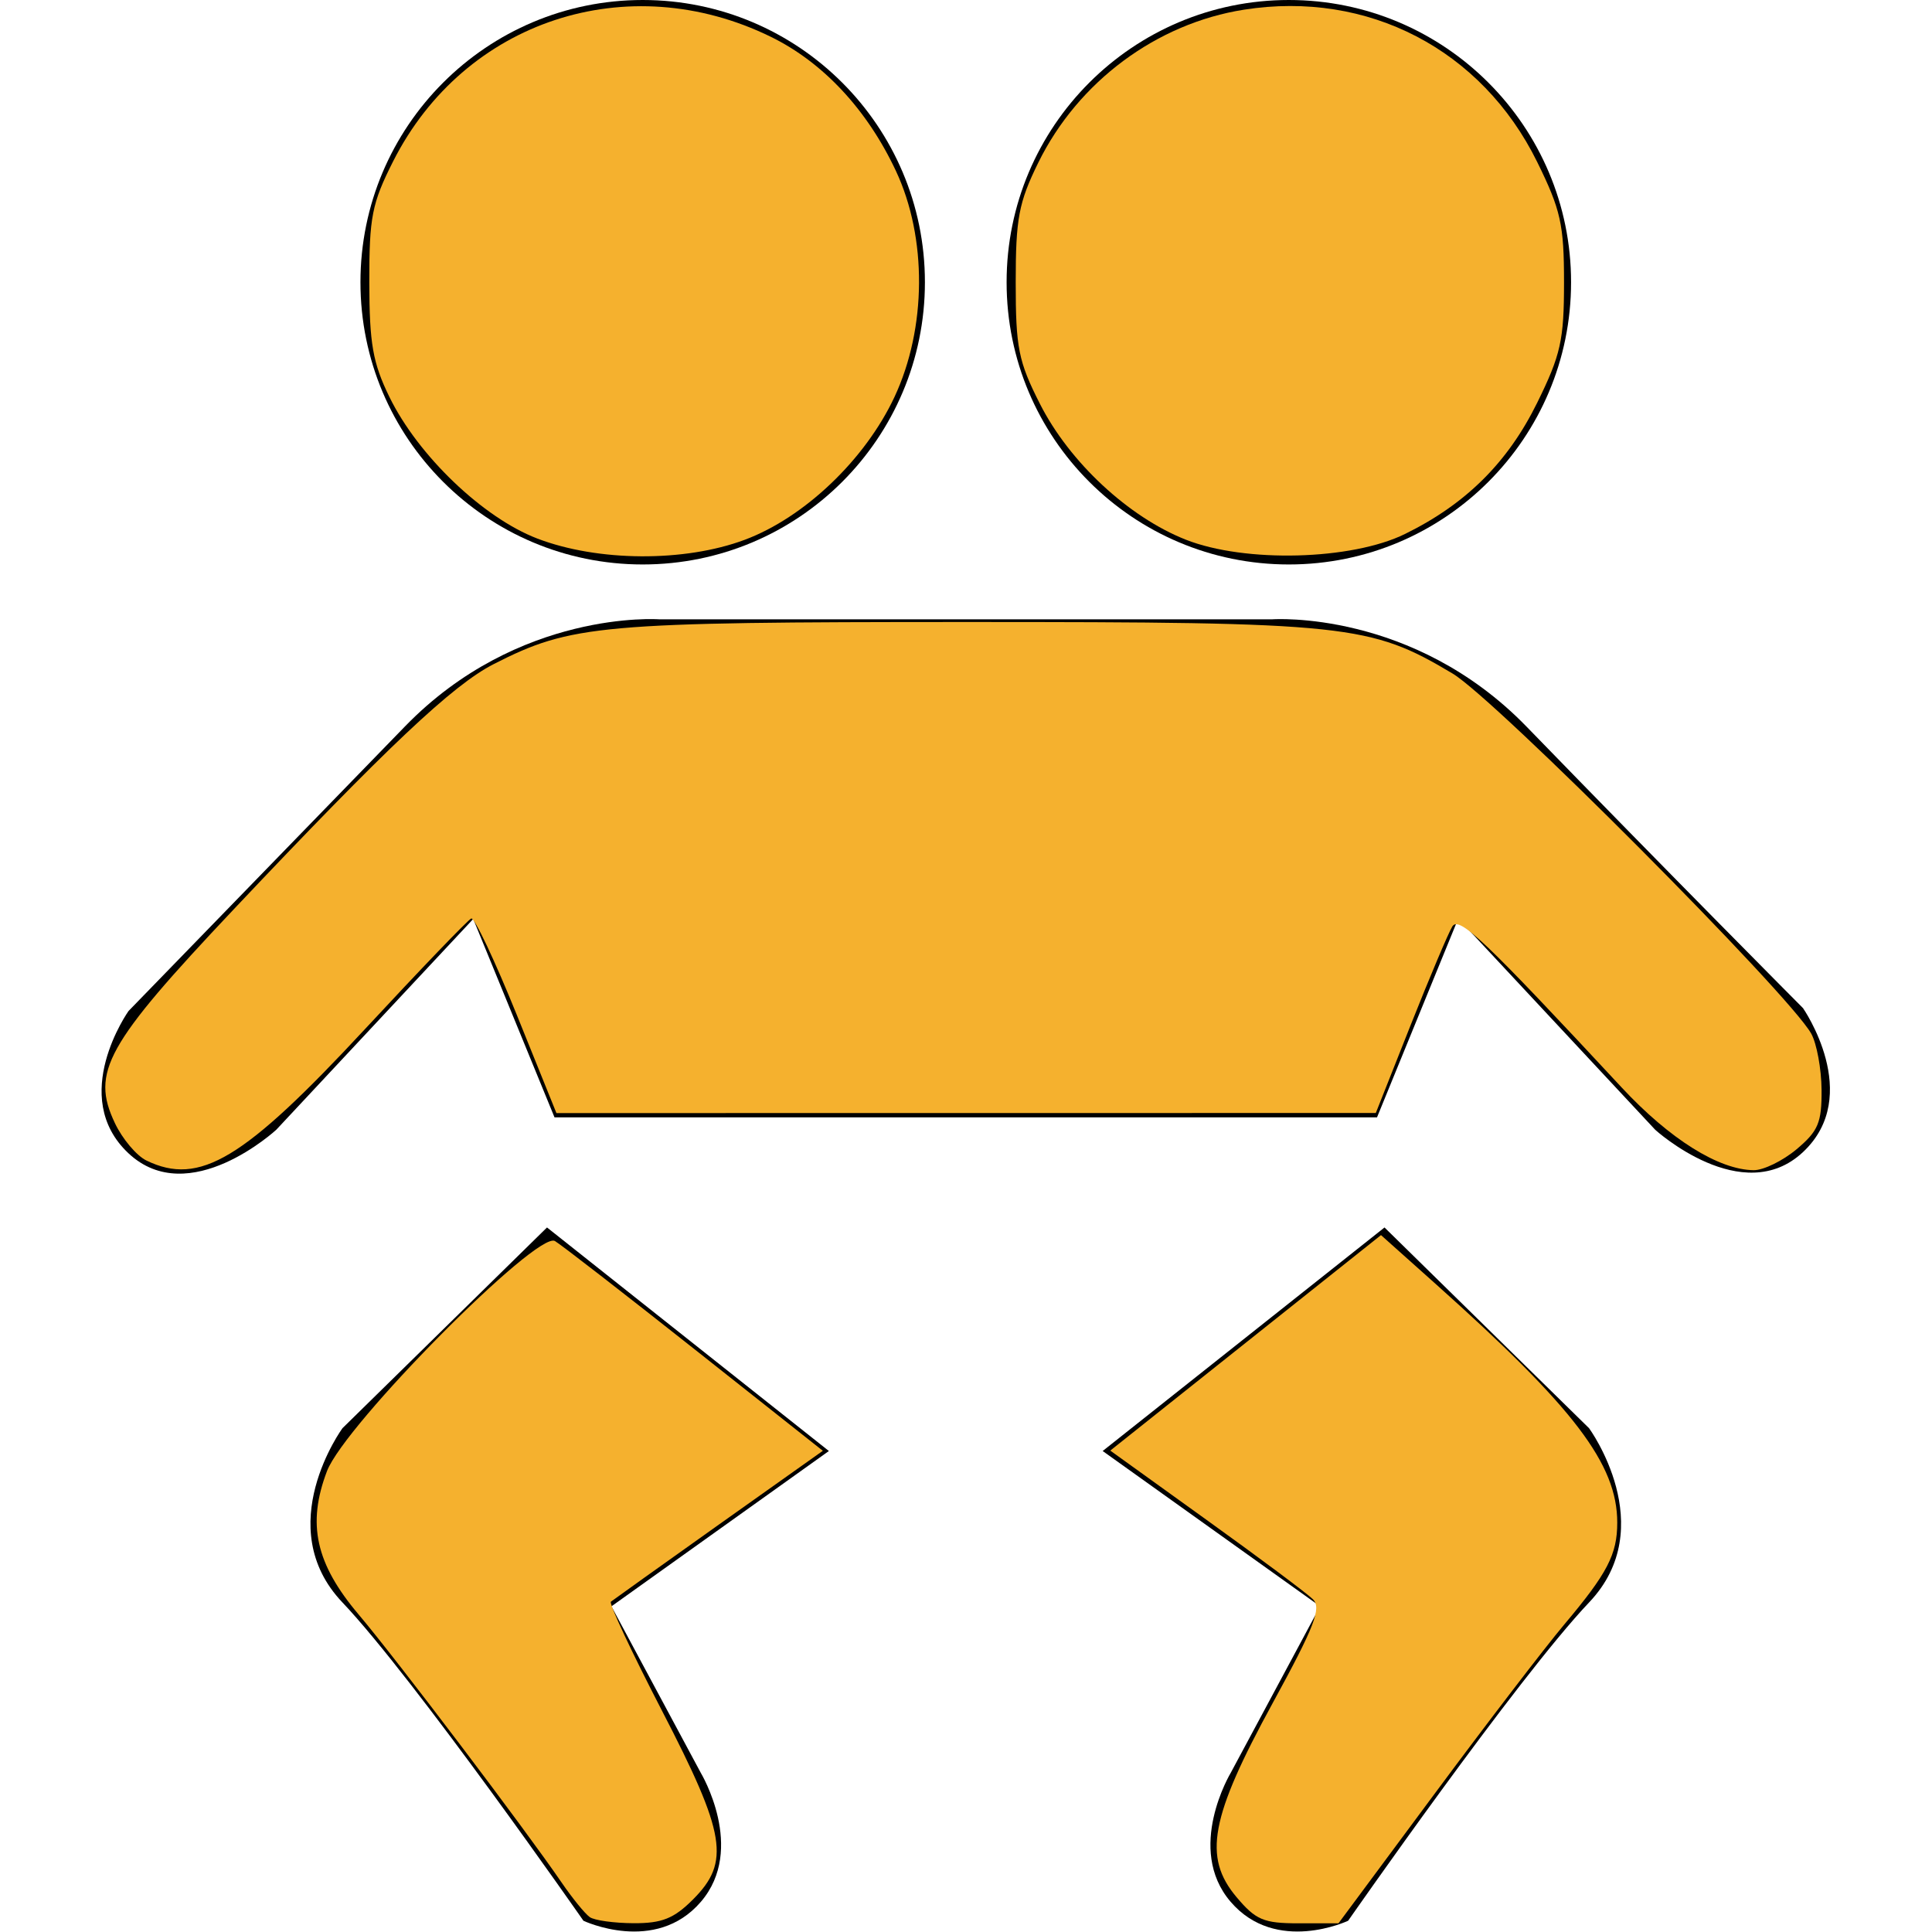 <?xml version="1.0" encoding="UTF-8" standalone="no"?>
<!-- Created with Inkscape (http://www.inkscape.org/) -->

<svg
   version="1.1"
   id="svg1"
   width="200"
   height="200"
   viewBox="0 0 200 200"
   sodipodi:docname="twins.svg"
   inkscape:version="1.3.2 (091e20e, 2023-11-25, custom)"
   xmlns:inkscape="http://www.inkscape.org/namespaces/inkscape"
   xmlns:sodipodi="http://sodipodi.sourceforge.net/DTD/sodipodi-0.dtd"
   xmlns="http://www.w3.org/2000/svg"
   xmlns:svg="http://www.w3.org/2000/svg">
  <defs
     id="defs1" />
  <sodipodi:namedview
     id="namedview1"
     pagecolor="#ffffff"
     bordercolor="#000000"
     borderopacity="0.25"
     inkscape:showpageshadow="2"
     inkscape:pageopacity="0.0"
     inkscape:pagecheckerboard="0"
     inkscape:deskcolor="#d1d1d1"
     inkscape:zoom="4.105"
     inkscape:cx="100.1218"
     inkscape:cy="100"
     inkscape:window-width="1920"
     inkscape:window-height="1017"
     inkscape:window-x="-8"
     inkscape:window-y="-8"
     inkscape:window-maximized="1"
     inkscape:current-layer="g1">
    <inkscape:page
       x="0"
       y="0"
       id="page1"
       width="200"
       height="200"
       margin="0"
       bleed="0" />
  </sodipodi:namedview>
  <g
     id="g1"
     inkscape:groupmode="layer"
     inkscape:label="">
    <path
       id="path1"
       d="m 122.008,21.918 c 0,12.105 -9.813,21.918 -21.918,21.918 -12.106,0 -21.918,-9.813 -21.918,-21.918 C 78.172,9.813 87.984,0 100.09,0 c 12.105,0 21.918,9.813 21.918,21.918 z"
       style="fill:#000000;fill-opacity:1;fill-rule:nonzero;stroke:none"
       transform="scale(1.333)" />
    <path
       id="path2"
       d="m 51.168,48.094 c 0,0 -10.883,-0.778 -19.711,8.312 -11.16,11.496 -21.477,22.11 -21.477,22.11 0,0 -4.707,6.64 0,11.05 4.708,4.414 11.473,-1.828 11.473,-1.828 L 36.75,71.367 43.063,86.773 h 63.875 l 6.308,-15.437 15.301,16.406 c 0,0 6.766,6.145 11.473,1.727 4.707,-4.41 0,-11.18 0,-11.18 0,0 -10.317,-10.371 -21.473,-21.863 -8.832,-9.09 -19.719,-8.332 -19.719,-8.332 z"
       style="fill:#000000;fill-opacity:1;fill-rule:nonzero;stroke:none"
       transform="scale(1.333)" />
    <path
       id="path3"
       d="m 107.52,95.324 -21.887,17.36 16.883,12.062 -6.946,12.945 c 0,0 -3.531,5.883 0,10 3.532,4.118 9.125,1.473 9.125,1.473 0,0 13.121,-18.832 18.711,-24.719 5.594,-5.879 0,-13.531 0,-13.531 z"
       style="fill:#000000;fill-opacity:1;fill-rule:nonzero;stroke:none"
       transform="scale(1.333)" />
    <path
       id="path4"
       d="m 42.48,95.324 -15.886,15.59 c 0,0 -5.59,7.652 0,13.531 5.59,5.887 18.715,24.719 18.715,24.719 0,0 5.589,2.645 9.121,-1.473 3.531,-4.117 0,-10 0,-10 l -6.946,-12.945 16.887,-12.062 z"
       style="fill:#000000;fill-opacity:1;fill-rule:nonzero;stroke:none"
       transform="scale(1.333)" />
    <path
       id="path5"
       d="m 71.828,21.918 c 0,12.105 -9.812,21.918 -21.918,21.918 -12.105,0 -21.918,-9.813 -21.918,-21.918 C 27.992,9.813 37.805,0 49.91,0 62.016,0 71.828,9.813 71.828,21.918 Z"
       style="fill:#000000;fill-opacity:1;fill-rule:nonzero;stroke:none"
       transform="scale(1.333)" />
    <path
       id="path6"
       d="M 41.719,41.82 C 37.504,40.203 32.461,35.375 30.242,30.828 28.949,28.18 28.688,26.691 28.68,21.93 28.672,16.855 28.883,15.789 30.531,12.527 36.055,1.602 48.746,-2.582 59.863,2.859 c 4.059,1.985 7.481,5.657 9.711,10.411 2.438,5.199 2.391,12.21 -0.109,17.558 -2.274,4.856 -6.985,9.356 -11.625,11.09 -4.676,1.75 -11.418,1.707 -16.121,-0.098 z"
       style="fill:#f5b12e;fill-opacity:1;fill-rule:nonzero;stroke:none"
       transform="scale(1.333)" />
    <path
       id="path7"
       d="M 92.098,41.914 C 87.645,40.16 83.051,35.887 80.762,31.367 79.086,28.063 78.879,27.008 78.879,21.93 c 0,-4.965 0.23,-6.196 1.758,-9.309 3.086,-6.277 9.176,-10.805 15.98,-11.871 9.61,-1.508 18.453,3.086 22.754,11.816 1.84,3.739 2.09,4.868 2.09,9.364 0,4.492 -0.25,5.621 -2.09,9.359 -2.277,4.625 -5.531,7.856 -10.254,10.176 -4.148,2.043 -12.422,2.258 -17.019,0.449 z"
       style="fill:#f5b12e;fill-opacity:1;fill-rule:nonzero;stroke:none"
       transform="scale(1.333)" />
    <path
       id="path8"
       d="M 11.379,90.129 C 10.609,89.758 9.504,88.449 8.922,87.219 7.043,83.262 8.238,81.117 18.152,70.617 30.078,57.992 35.168,53.191 38.34,51.574 c 6.027,-3.074 8.203,-3.269 36.723,-3.269 29.605,0 31.343,0.183 37.742,4 3.332,1.988 26.144,24.894 27.855,27.968 0.426,0.77 0.789,2.735 0.801,4.364 0.019,2.543 -0.254,3.195 -1.934,4.609 -1.074,0.902 -2.578,1.637 -3.336,1.629 -2.714,-0.027 -6.523,-2.414 -10.242,-6.41 -10.691,-11.496 -12.633,-13.344 -13.16,-12.52 -0.289,0.457 -1.746,3.903 -3.238,7.66 l -2.707,6.829 -63.633,0.007 -3.086,-7.648 C 38.426,74.59 36.84,71.23 36.598,71.328 c -0.246,0.098 -3.957,3.961 -8.25,8.586 -9.426,10.152 -12.844,12.207 -16.969,10.215 z"
       style="fill:#f5b12e;fill-opacity:1;fill-rule:nonzero;stroke:none"
       transform="scale(1.333)" />
    <path
       id="path9"
       d="m 45.797,148.879 c -0.367,-0.258 -1.352,-1.469 -2.188,-2.691 -2.82,-4.125 -12.914,-17.454 -15.746,-20.793 -3.351,-3.954 -4.035,-7.047 -2.468,-11.153 1.378,-3.613 16.324,-18.691 17.703,-17.863 0.504,0.301 5.39,4.09 10.859,8.418 l 9.945,7.871 -8.086,5.738 c -4.445,3.16 -8.214,5.852 -8.375,5.981 -0.16,0.133 1.629,3.949 3.973,8.476 4.961,9.582 5.313,11.735 2.406,14.645 -1.484,1.484 -2.41,1.855 -4.609,1.847 -1.512,-0.007 -3.051,-0.218 -3.414,-0.476 z"
       style="fill:#f5b12e;fill-opacity:1;fill-rule:nonzero;stroke:none"
       transform="scale(1.333)" />
    <path
       id="path10"
       d="m 96.027,147.328 c -2.617,-3.109 -2.039,-6.191 2.805,-15.062 3.262,-5.969 3.813,-7.391 3.125,-8.071 -0.457,-0.457 -4.187,-3.238 -8.285,-6.183 l -7.449,-5.36 21.023,-16.734 4.246,3.793 c 10.762,9.609 14.102,13.996 14.102,18.531 0,2.473 -0.762,3.934 -4.121,7.922 -1.473,1.75 -6.02,7.684 -10.102,13.191 l -7.426,10.008 h -3.105 c -2.707,0 -3.317,-0.258 -4.813,-2.035 z"
       style="fill:#f5b12e;fill-opacity:1;fill-rule:nonzero;stroke:none"
       transform="scale(1.333)" />
  </g>
</svg>
